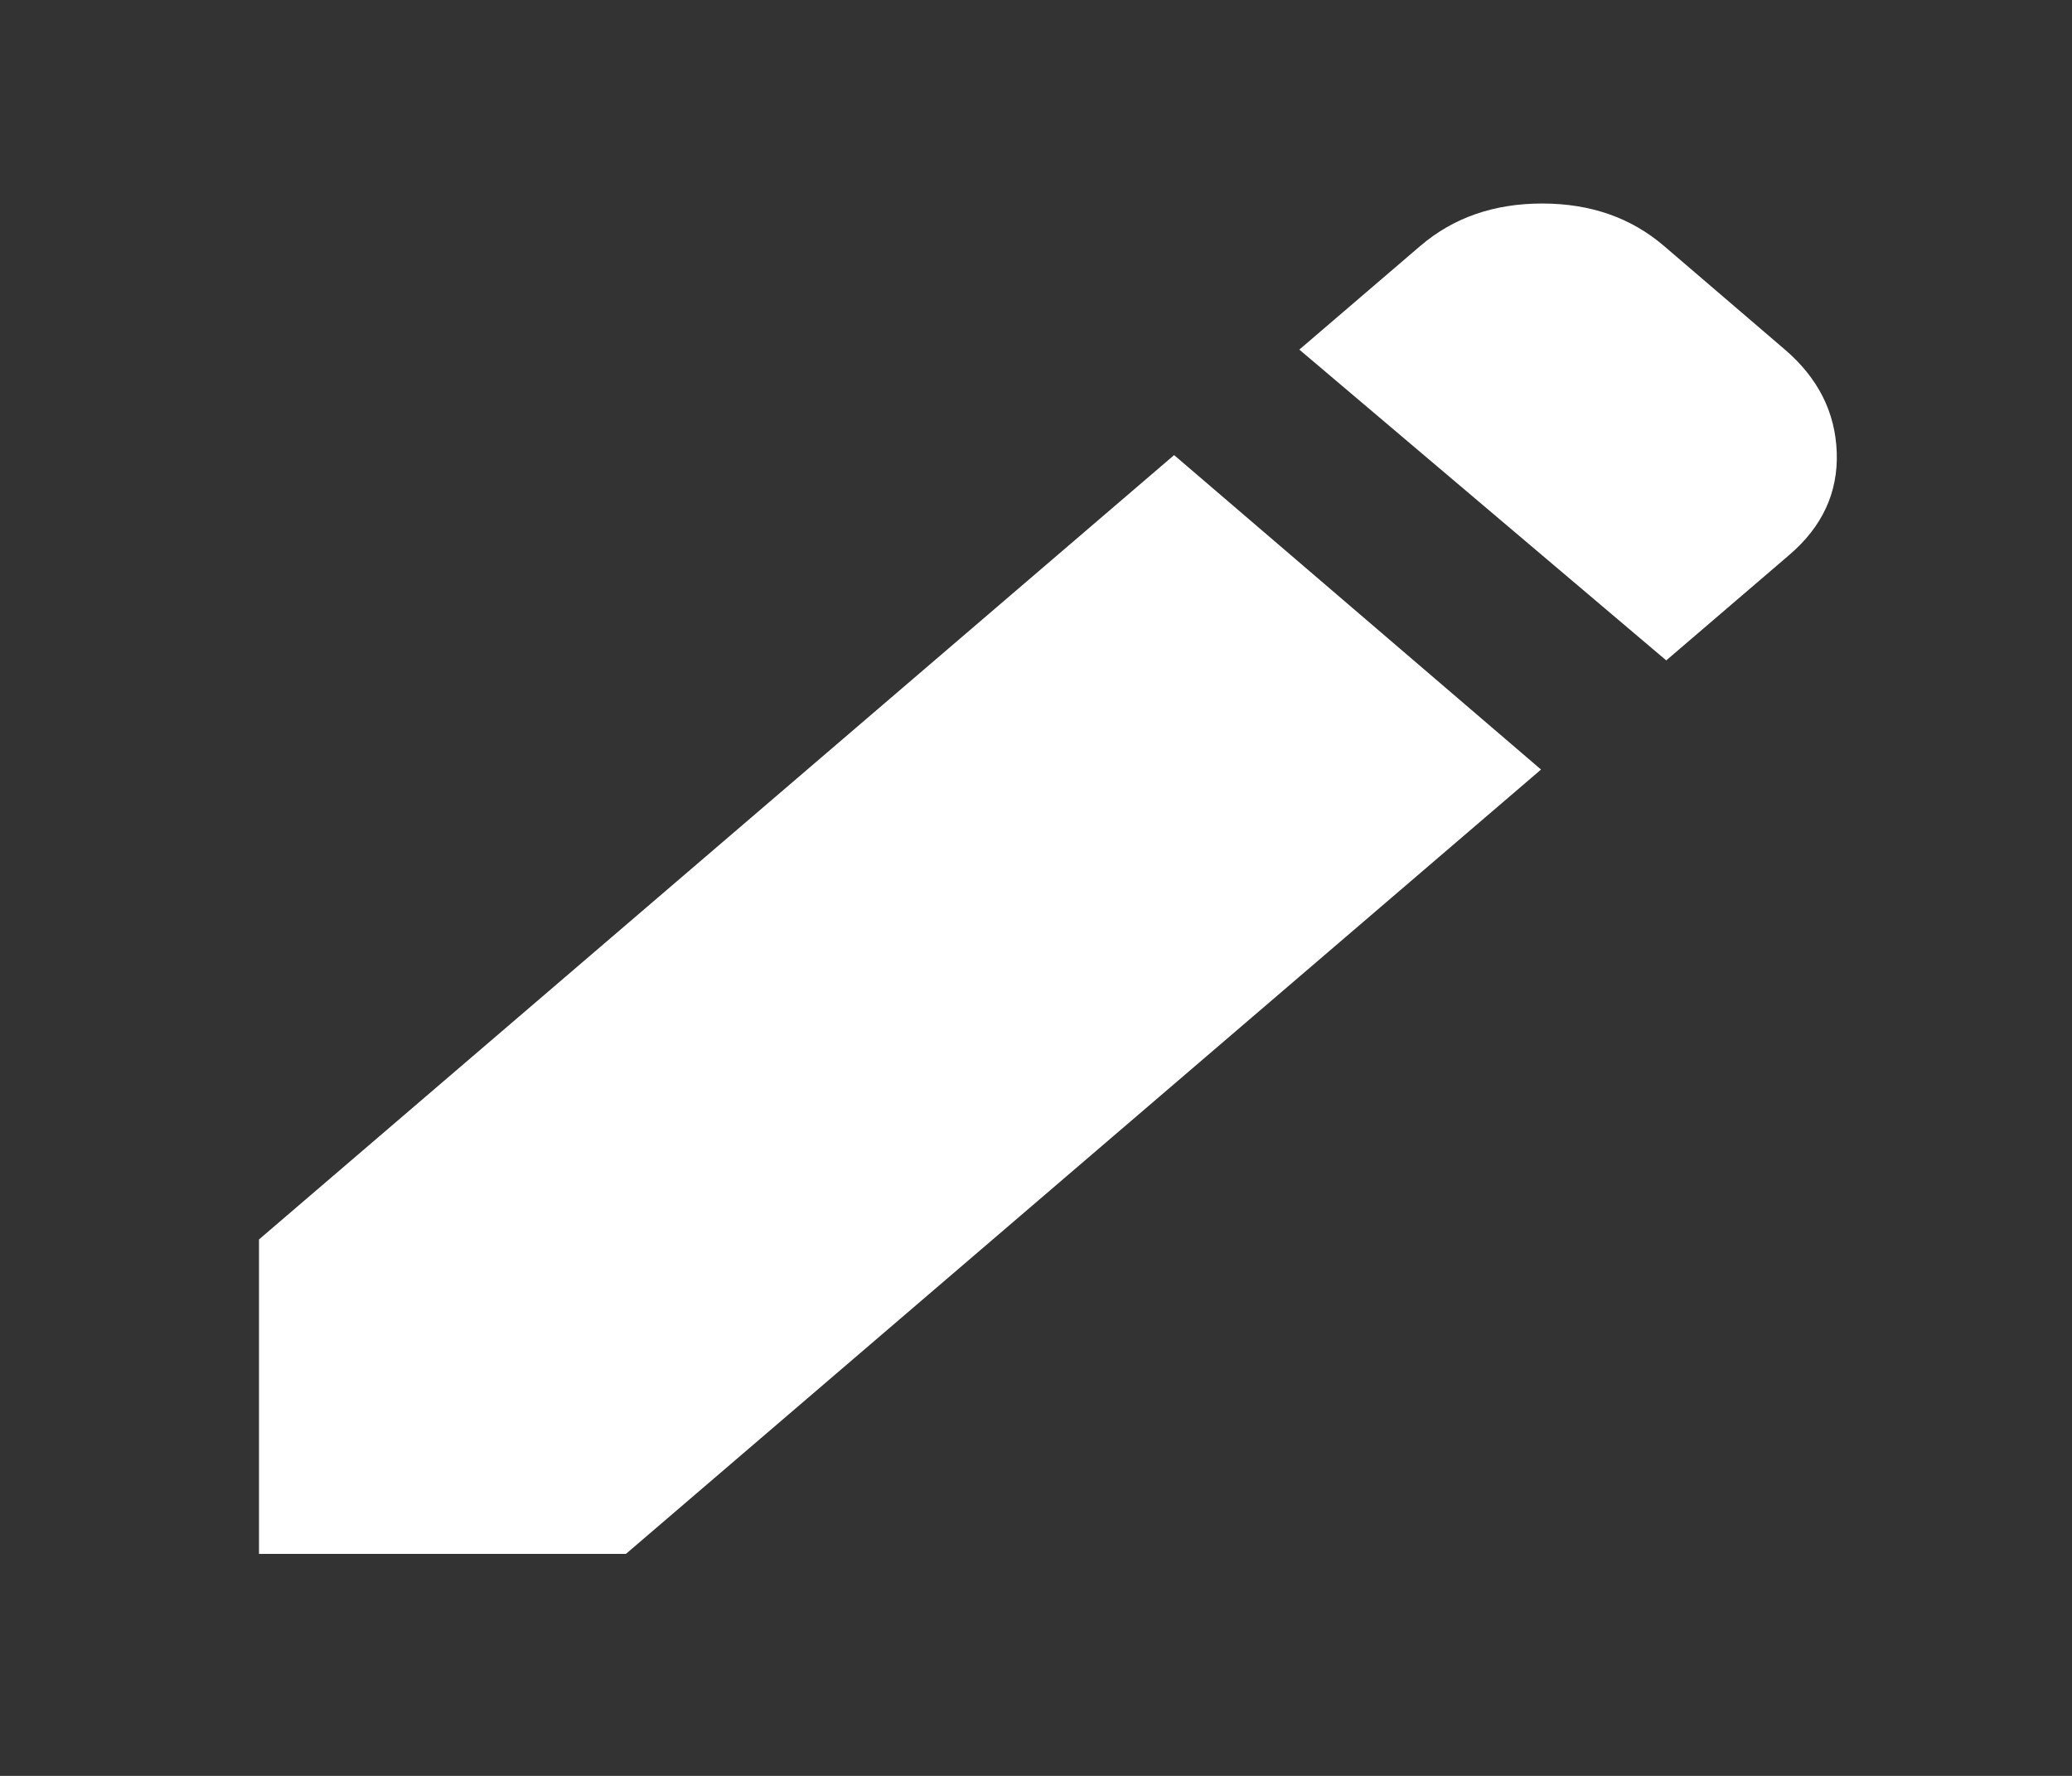 <svg width="35" height="30" viewBox="0 0 35 30" fill="none" xmlns="http://www.w3.org/2000/svg">
<rect x="0" y="0" width="35" height="30" fill="#333333" stroke="none"/>
<path d="M28.146 11.156L21.948 5.906L23.99 4.156C24.549 3.677 25.235 3.438 26.05 3.438C26.865 3.438 27.551 3.677 28.109 4.156L30.151 5.906C30.71 6.385 31.002 6.964 31.026 7.641C31.05 8.319 30.783 8.897 30.224 9.375L28.146 11.156ZM26.031 13L10.573 26.25H4.375V20.938L19.833 7.688L26.031 13Z" fill="white"/>
</svg>
